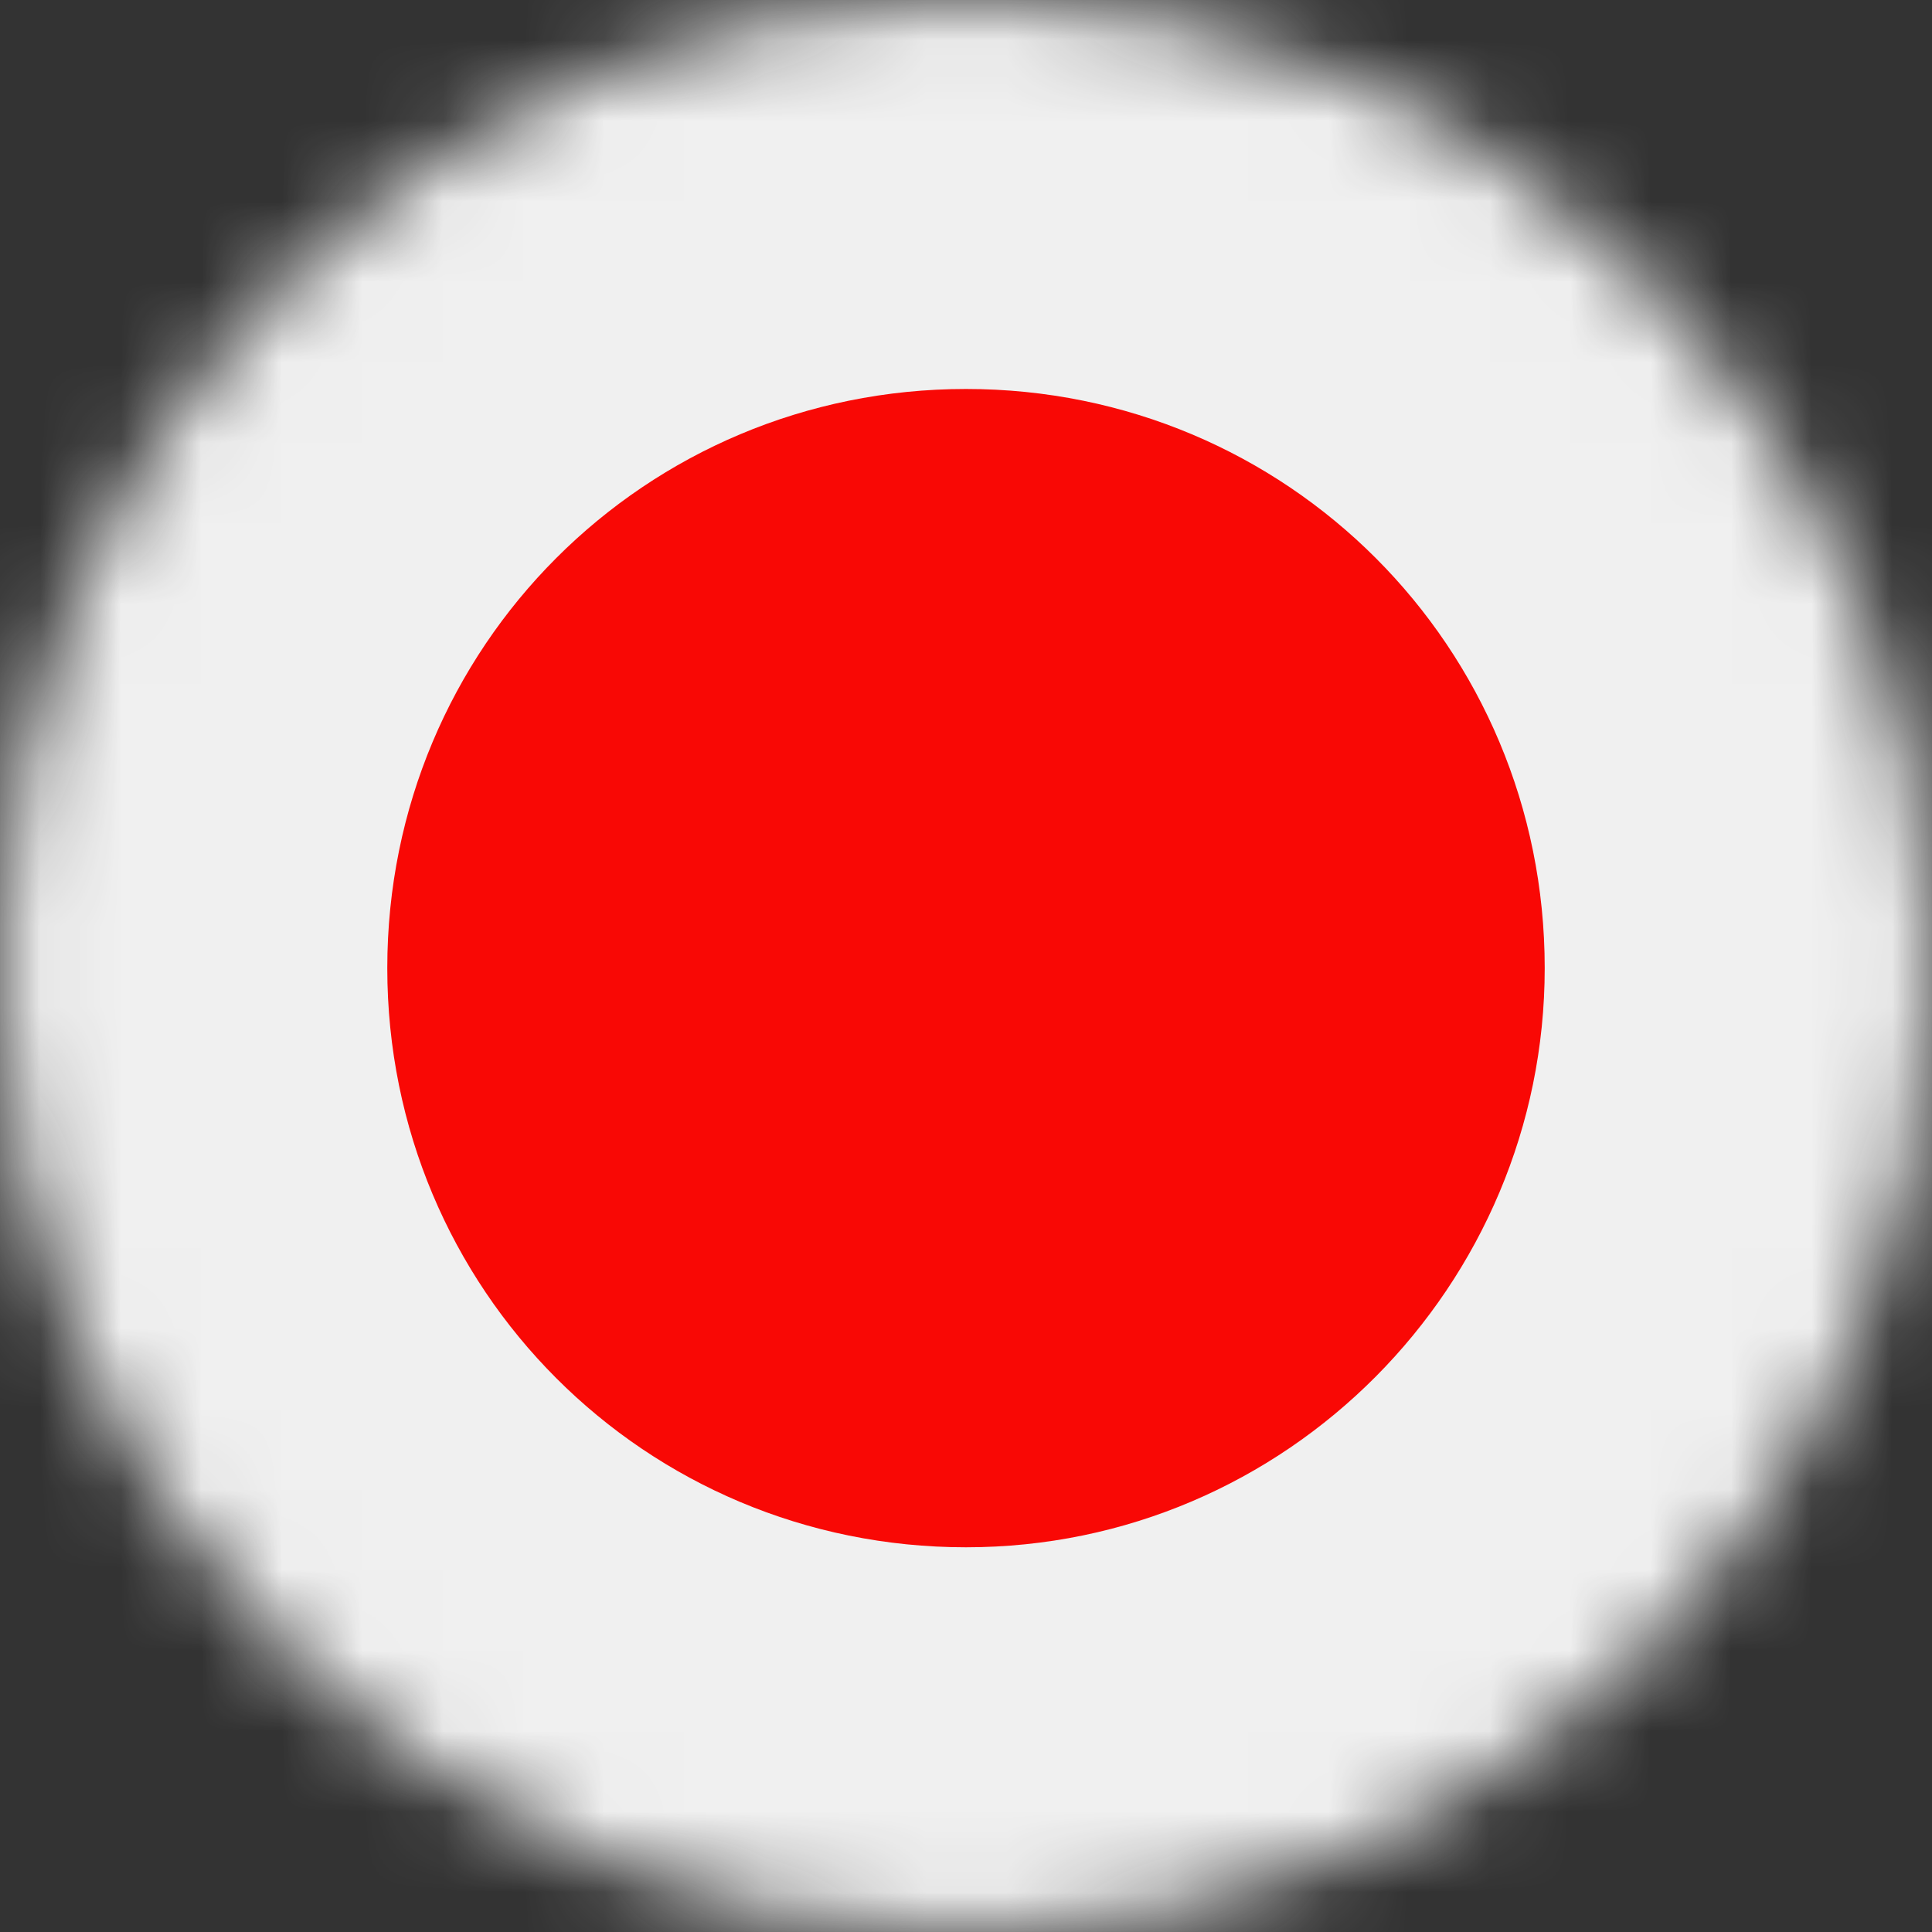 <svg width="24" height="24" viewBox="0 0 24 24" fill="none" xmlns="http://www.w3.org/2000/svg">
<rect x="0" y="0" width="24" height="24" fill="#333333" stroke="none"/>
<mask id="mask0" mask-type="alpha" maskUnits="userSpaceOnUse" x="0" y="0" width="24" height="24">
<circle cx="12" cy="12" r="12" fill="#C4C4C4"/>
</mask>
<g mask="url(#mask0)">
<path fill-rule="evenodd" clip-rule="evenodd" d="M-6 24H30V0H-6V24Z" fill="#F0F0F0"/>
<path fill-rule="evenodd" clip-rule="evenodd" d="M19.189 12.026C19.189 8.035 15.988 4.832 12 4.832C8.012 4.832 4.811 8.035 4.811 12.026C4.811 16.017 8.012 19.221 12 19.221C15.988 19.221 19.189 15.965 19.189 12.026Z" fill="#F90805"/>
</g>
</svg>
